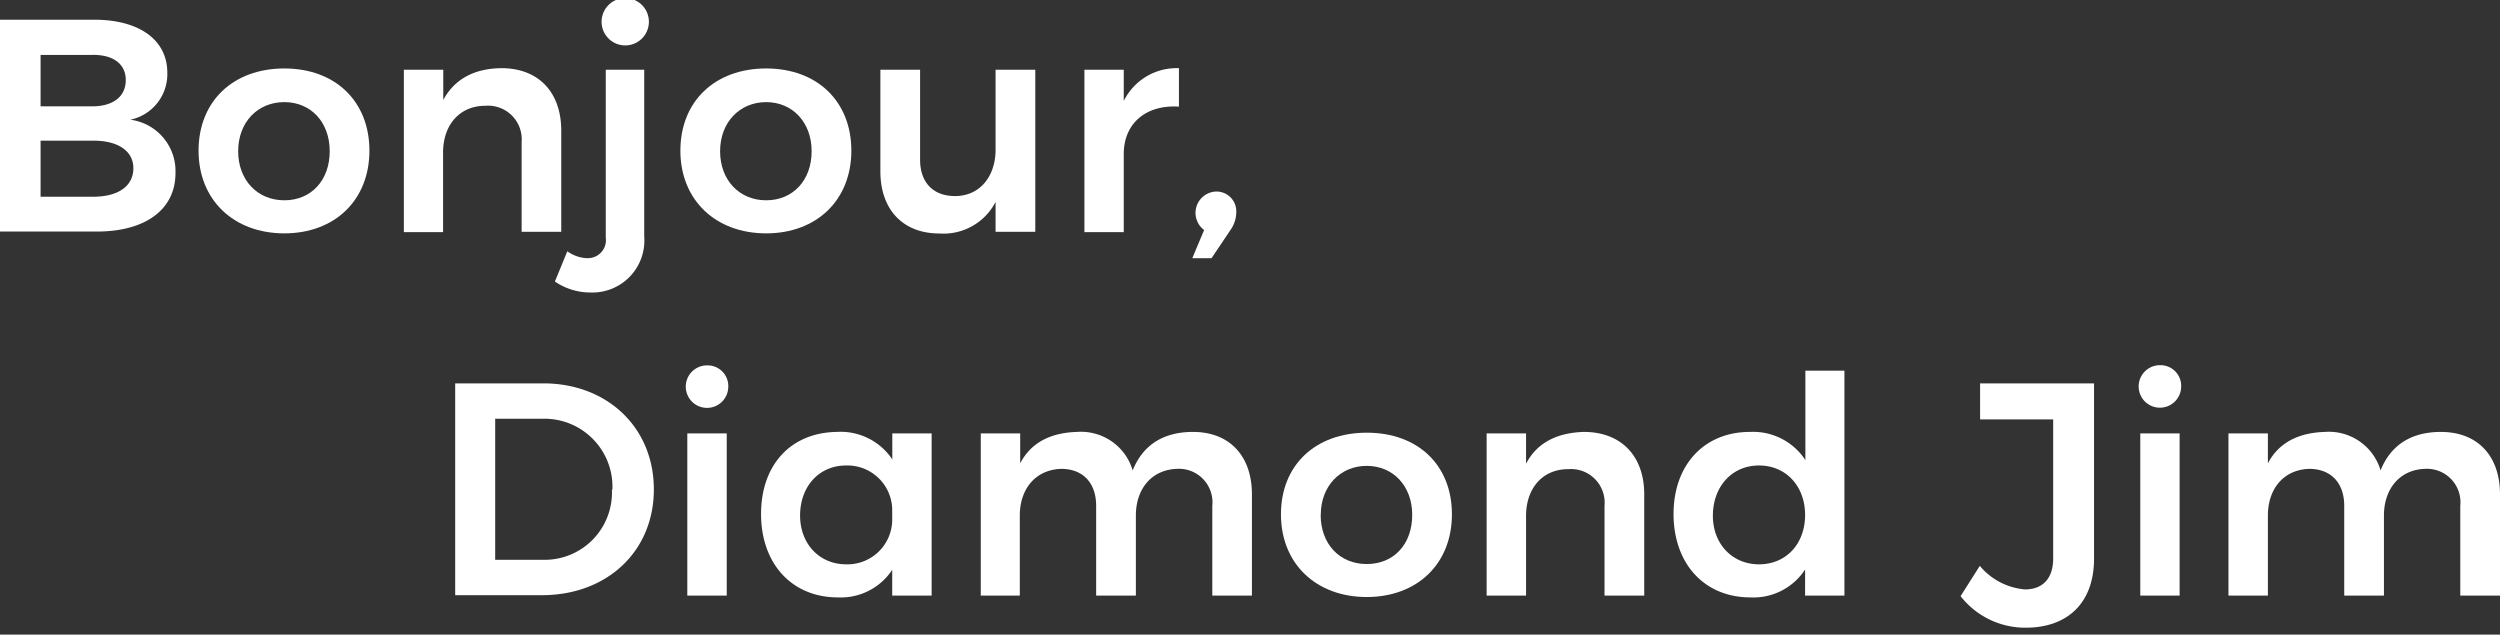 <svg id="images" xmlns="http://www.w3.org/2000/svg" width="260" height="66" viewBox="0 0 260 66"><rect x="0" y="0" width="260" height="66" fill="#333333" stroke="none"/><path d="M17.4,7.56a4.84,4.84,0,0,1-3.85,4.89A5.39,5.39,0,0,1,18.25,18c0,3.78-3.12,6.08-8.16,6.08H0V2.05H9.8C14.5,2.05,17.4,4.16,17.4,7.56Zm-4.32.76c0-1.67-1.32-2.65-3.5-2.61H4.22v5.35H9.58C11.76,11.06,13.08,10.05,13.08,8.32Zm.79,9.17c0-1.79-1.61-2.9-4.29-2.86H4.22v5.83H9.58C12.26,20.49,13.87,19.38,13.87,17.49Z" fill="#fff"/><path d="M38.42,15.67c0,5.13-3.59,8.6-8.85,8.6s-8.92-3.47-8.92-8.6,3.59-8.55,8.92-8.55S38.42,10.56,38.42,15.67Zm-13.65.06c0,3,2,5.1,4.8,5.1s4.72-2.08,4.72-5.1-1.95-5.11-4.72-5.11S24.77,12.7,24.77,15.73Z" fill="#fff"/><path d="M58.37,13.59V24.11H54.25V14.78A3.5,3.5,0,0,0,50.49,11c-2.77,0-4.41,2.08-4.41,4.85v8.29H42V7.25h4.1V10.4c1.2-2.24,3.31-3.28,6.05-3.31C56,7.09,58.37,9.58,58.37,13.59Z" fill="#fff"/><path d="M61.43,30.42a6.54,6.54,0,0,1-3.72-1.14L59,26.13a3.71,3.71,0,0,0,2.08.72A1.88,1.88,0,0,0,63,24.71V7.25H67V24.59A5.41,5.41,0,0,1,61.43,30.42Zm6.05-28a2.46,2.46,0,0,1-4.91,0,2.46,2.46,0,1,1,4.91,0Z" fill="#fff"/><path d="M88.54,15.67c0,5.13-3.6,8.6-8.86,8.6s-8.92-3.47-8.92-8.6,3.59-8.55,8.92-8.55S88.54,10.56,88.54,15.67Zm-13.65.06c0,3,2,5.1,4.79,5.1s4.73-2.08,4.73-5.1-2-5.11-4.73-5.11S74.89,12.7,74.89,15.73Z" fill="#fff"/><path d="M107.67,7.25V24.11h-4.13V21a6.09,6.09,0,0,1-5.86,3.28c-3.78,0-6.12-2.49-6.12-6.46V7.25h4.13v9.36c0,2.37,1.36,3.78,3.63,3.78,2.64,0,4.22-2.11,4.22-4.82V7.25Z" fill="#fff"/><path d="M122.61,7.09v4c-3.56-.22-5.74,1.86-5.74,4.92v8.13h-4.09V7.25h4.09V10.5A6.14,6.14,0,0,1,122.61,7.09Z" fill="#fff"/><path d="M128.57,22.13a3.25,3.25,0,0,1-.6,1.79L126,26.85h-2l1.23-2.93a2.22,2.22,0,0,1,1.23-4A2.06,2.06,0,0,1,128.57,22.13Z" fill="#fff"/><path d="M68,50.9c0,6.43-4.85,11-11.66,11h-9V39.87h9.17C63.13,39.87,68,44.44,68,50.9Zm-4.31,0a7.07,7.07,0,0,0-7.25-7.35H51.5V58.22h5A7,7,0,0,0,63.64,50.94Z" fill="#fff"/><path d="M75.74,40.25A2.21,2.21,0,1,1,73.53,38,2.15,2.15,0,0,1,75.74,40.25Zm-.16,4.82V61.94h-4.1V45.07Z" fill="#fff"/><path d="M96.89,45.07V61.94h-4.1V59.26a6.4,6.4,0,0,1-5.64,2.87c-4.82,0-8-3.53-8-8.67S82.26,45,87,44.92a6.47,6.47,0,0,1,5.8,2.86V45.07Zm-4.1,9.08V53A4.66,4.66,0,0,0,88,48.41c-2.8,0-4.76,2.15-4.79,5.14s2,5.14,4.79,5.14A4.66,4.66,0,0,0,92.79,54.15Z" fill="#fff"/><path d="M130.2,51.41V61.94h-4.12V52.61a3.49,3.49,0,0,0-3.69-3.85c-2.65.1-4.26,2.11-4.26,4.86v8.32H114V52.61c0-2.4-1.38-3.85-3.65-3.85-2.68.1-4.29,2.11-4.29,4.86v8.32H102V45.07h4.1v3.12C107.23,46,109.31,45,112,44.92a5.61,5.61,0,0,1,5.8,4c1.1-2.74,3.31-4,6.27-4C127.87,44.92,130.2,47.41,130.2,51.41Z" fill="#fff"/><path d="M151,53.49c0,5.14-3.6,8.6-8.86,8.6s-8.92-3.46-8.92-8.6S136.82,45,142.15,45,151,48.38,151,53.49Zm-13.65.06c0,3,1.95,5.11,4.79,5.11s4.73-2.08,4.73-5.11-2-5.1-4.73-5.1S137.36,50.53,137.36,53.55Z" fill="#fff"/><path d="M171,51.41V61.94h-4.13V52.61a3.5,3.5,0,0,0-3.75-3.82c-2.78,0-4.41,2.08-4.41,4.86v8.29h-4.1V45.07h4.1v3.16C159.86,46,162,45,164.72,44.92,168.59,44.92,171,47.41,171,51.41Z" fill="#fff"/><path d="M191.82,38.55V61.94h-4.09V59.23a6.42,6.42,0,0,1-5.68,2.9c-4.82,0-8-3.53-8-8.67s3.21-8.54,7.94-8.54a6.5,6.5,0,0,1,5.77,2.93v-9.3Zm-4.09,15c0-3-2-5.14-4.79-5.14s-4.76,2.15-4.8,5.14,2,5.14,4.8,5.14S187.73,56.58,187.73,53.55Z" fill="#fff"/><path d="M210.67,65.28A8.53,8.53,0,0,1,203.9,62l2-3.15a6.86,6.86,0,0,0,4.7,2.45c1.83,0,2.93-1.13,2.93-3.21V43.62h-7.6V39.87h11.85V58.15C217.76,62.69,215.05,65.28,210.67,65.28Z" fill="#fff"/><path d="M226.84,40.25a2.21,2.21,0,1,1-2.2-2.27A2.15,2.15,0,0,1,226.84,40.25Zm-.16,4.82V61.94h-4.09V45.07Z" fill="#fff"/><path d="M260,51.41V61.94h-4.13V52.61a3.49,3.49,0,0,0-3.69-3.85c-2.64.1-4.25,2.11-4.25,4.86v8.32H243.8V52.61c0-2.4-1.39-3.85-3.66-3.85-2.68.1-4.28,2.11-4.28,4.86v8.32h-4.1V45.07h4.1v3.12C237,46,239.1,45,241.78,44.92a5.61,5.61,0,0,1,5.8,4c1.1-2.74,3.31-4,6.27-4C257.67,44.92,260,47.41,260,51.41Z" fill="#fff"/></svg>